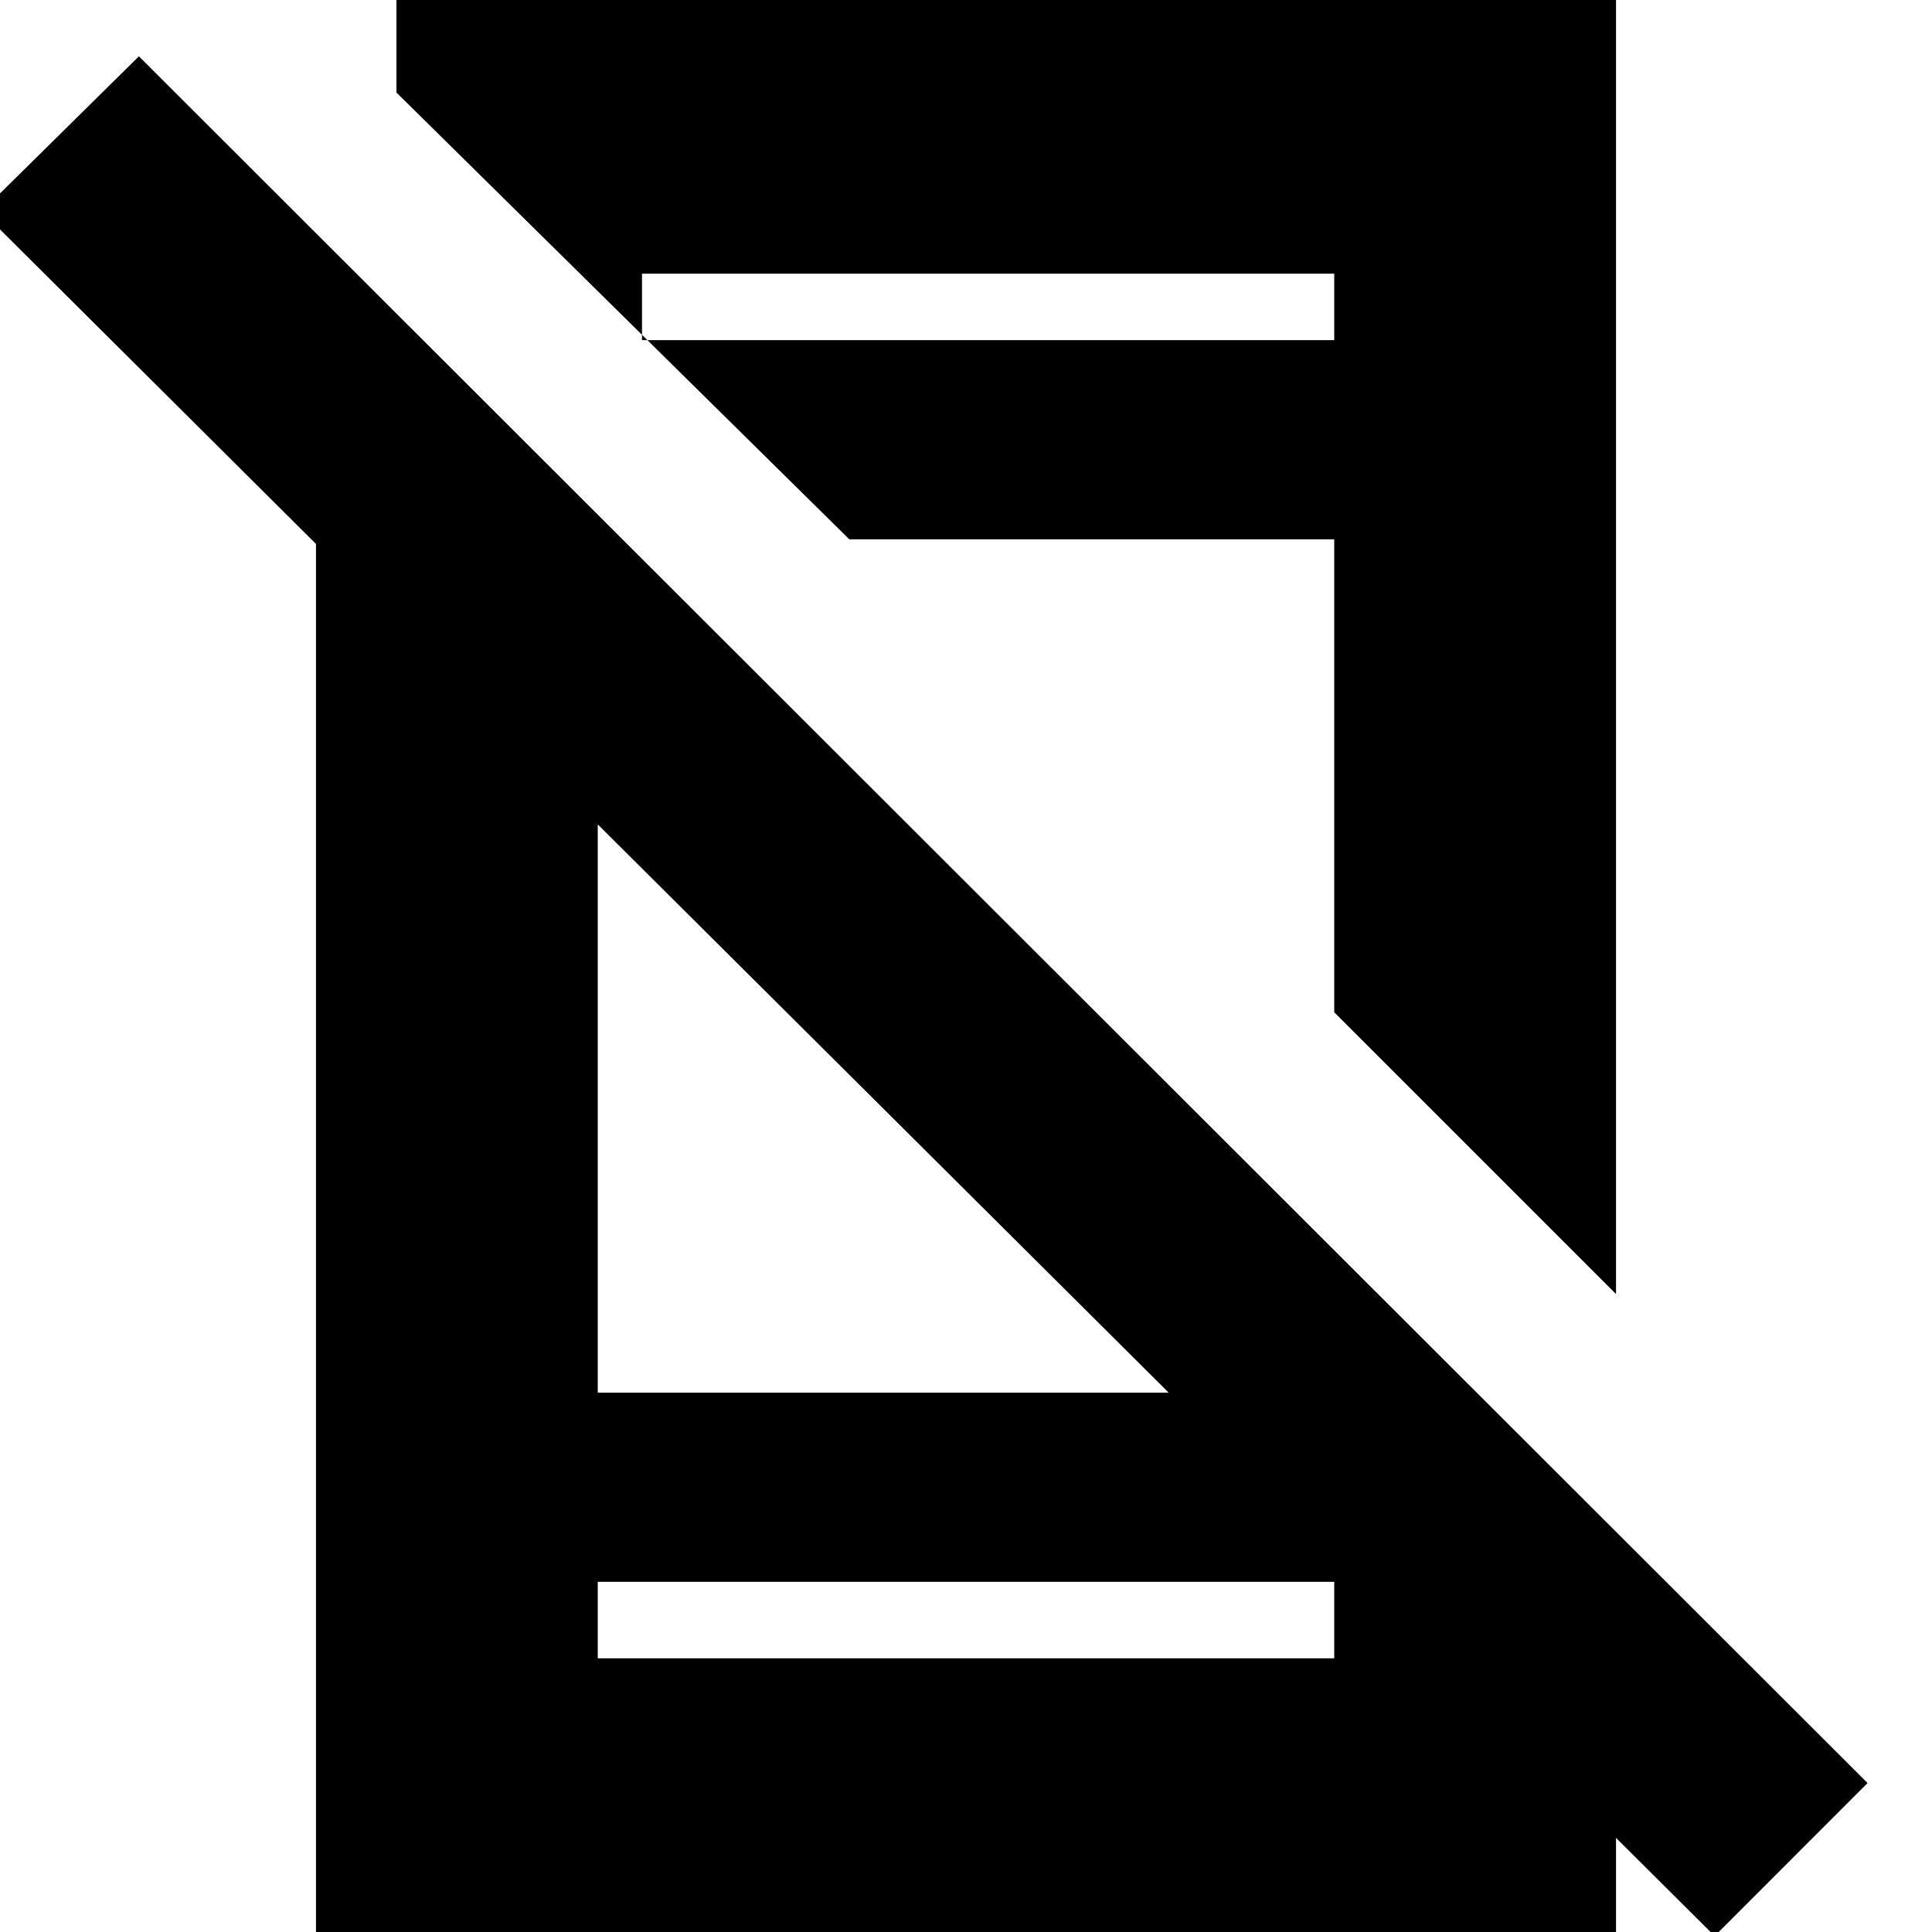 <svg xmlns="http://www.w3.org/2000/svg" height="20" width="20"><path d="M17.75 20.042-.188 2.188 1.438.583l17.895 17.875ZM3.271 4l2.917 2.917v7.5h7.541l3 2.979v2.687H3.271Zm2.917 12.375v.792h7.624v-.792ZM16.729-.083v13.479l-2.917-2.917V5.583h-5.02L4.104.958V-.083ZM6.646 3.521h7.166v-.688H6.646Zm-.458 12.854v.792-.792Zm.458-12.854v-.688Z"/></svg>